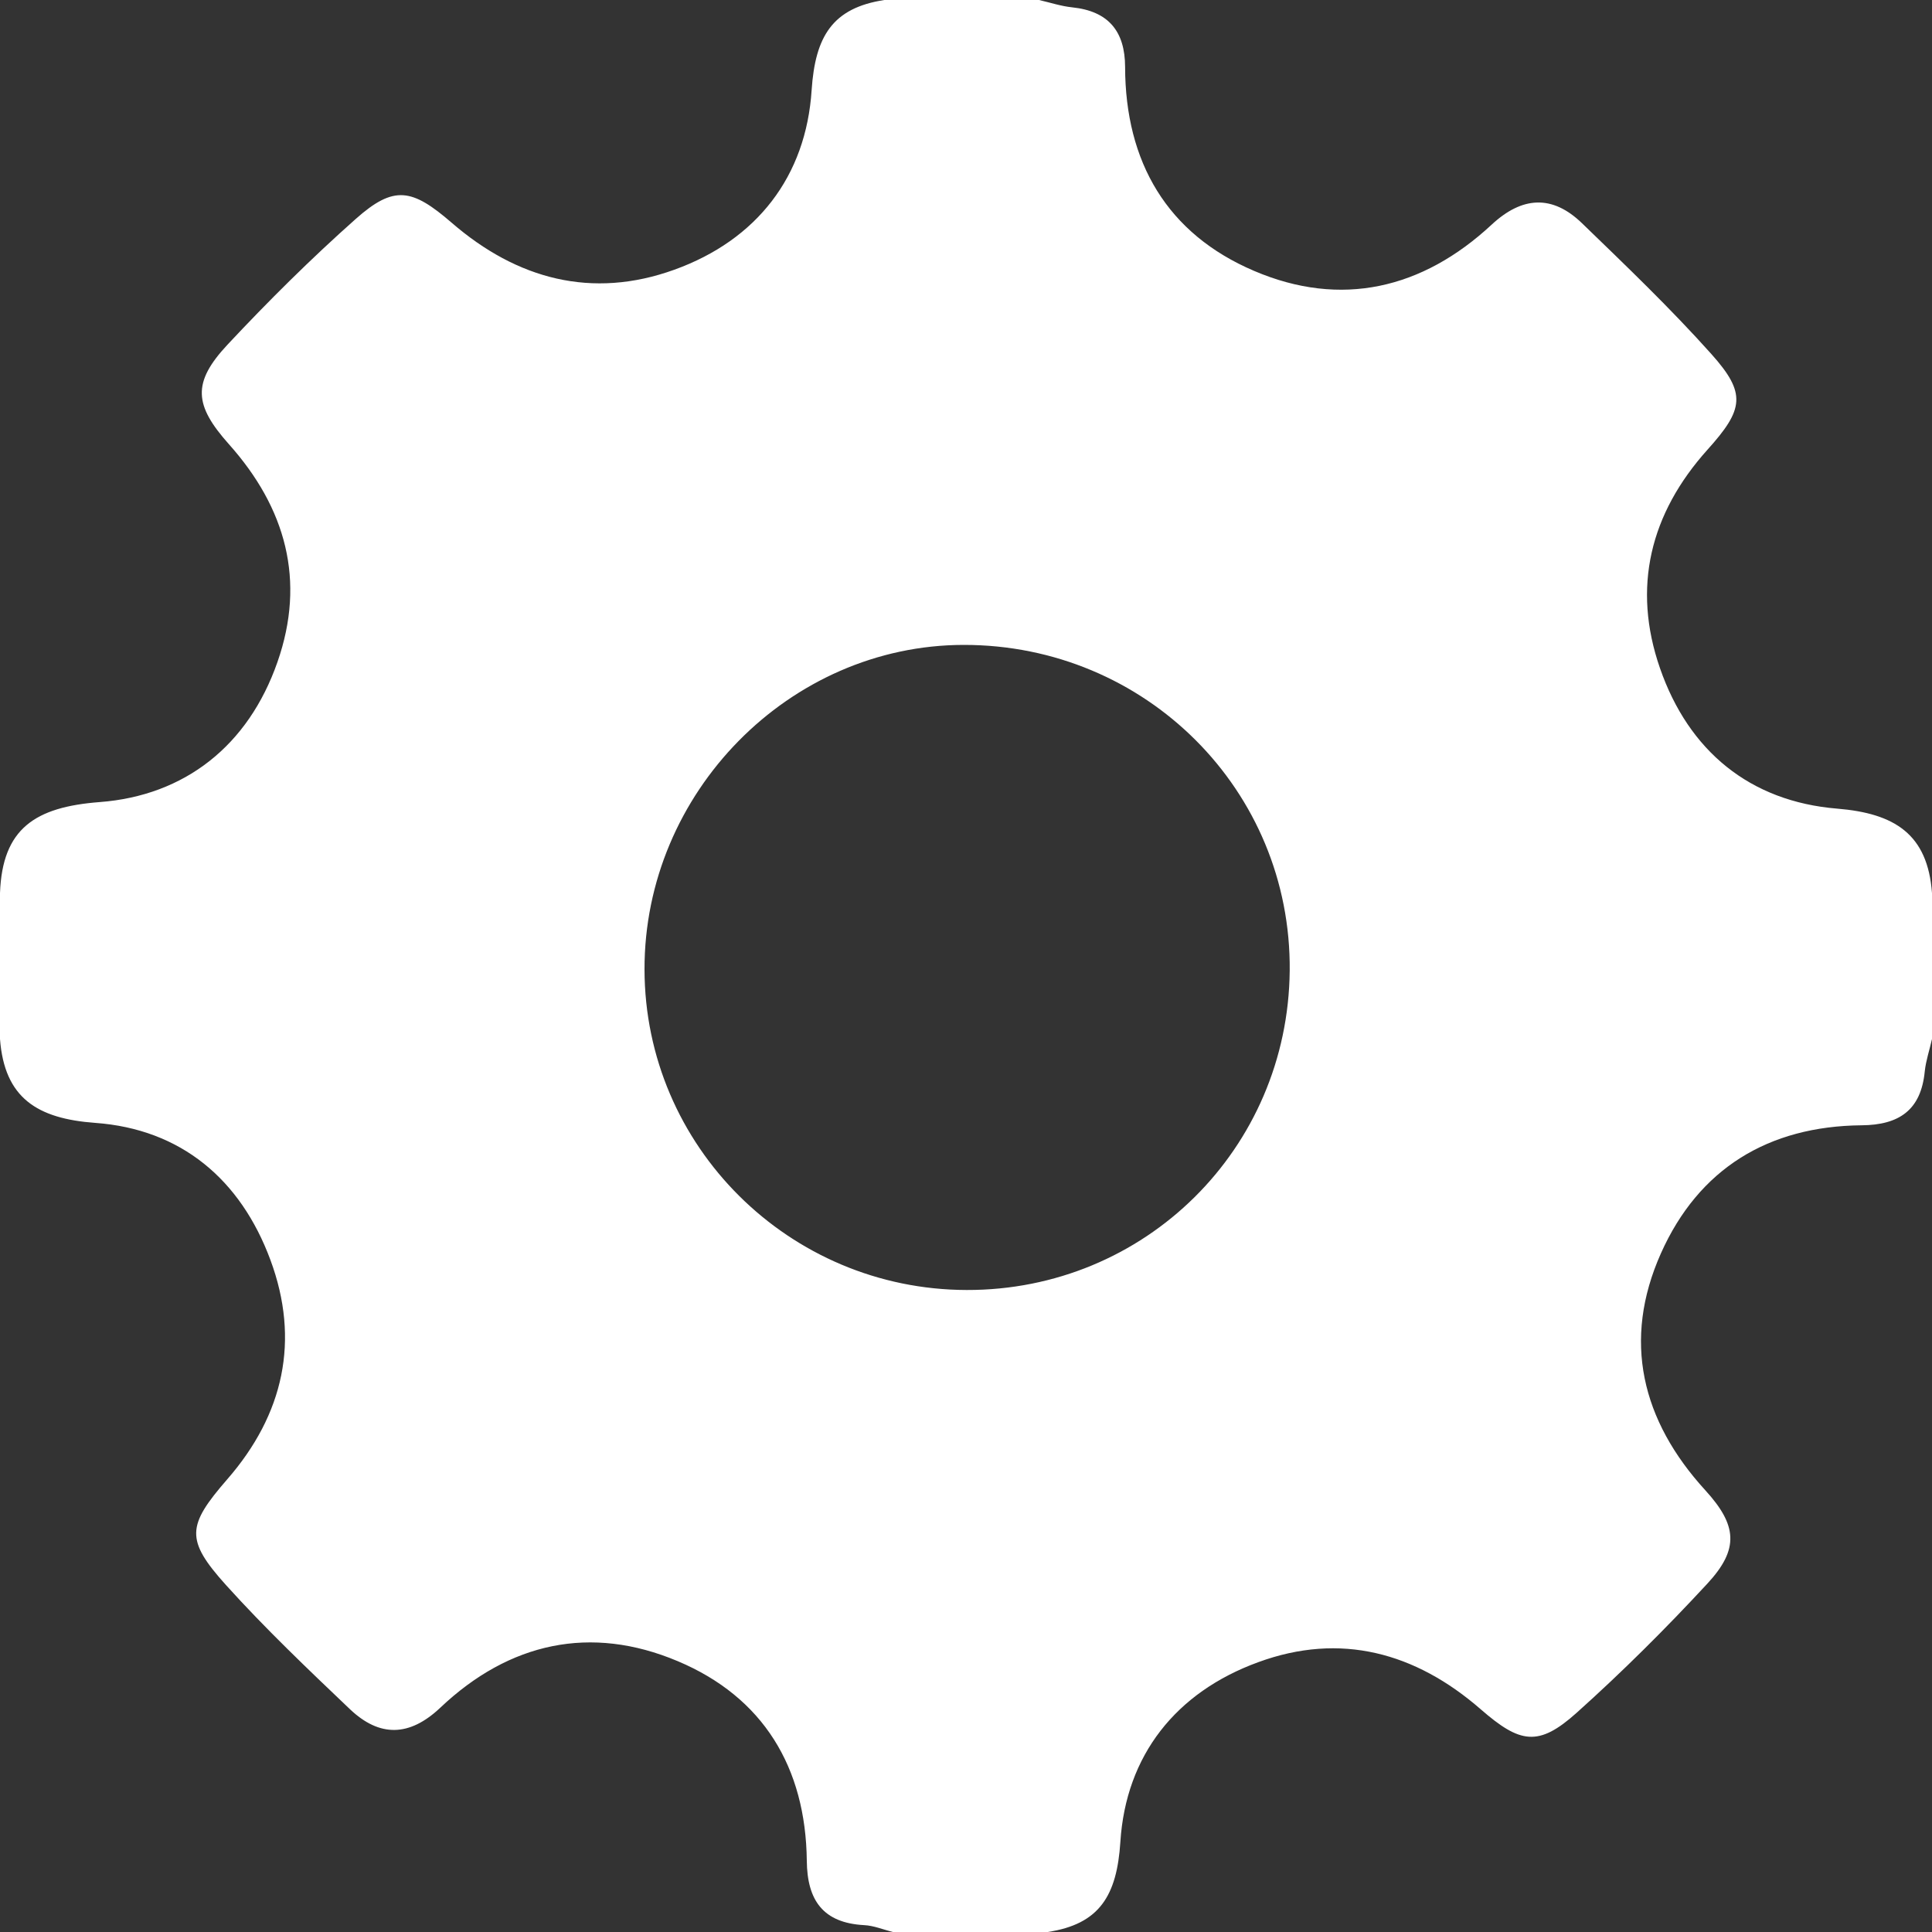 <?xml version="1.0" encoding="UTF-8" standalone="no"?>
<svg width="20px" height="20px" viewBox="0 0 20 20" version="1.1" xmlns="http://www.w3.org/2000/svg" xmlns:xlink="http://www.w3.org/1999/xlink">
    <rect x="0" y="0" width="20" height="20" fill="#333333" stroke="none"/>
    <!-- Generator: Sketch 50.2 (55047) - http://www.bohemiancoding.com/sketch -->
    <title>setting icon</title>
    <desc>Created with Sketch.</desc>
    <defs></defs>
    <g id="Users" stroke="none" stroke-width="1" fill="none" fill-rule="evenodd">
        <g transform="translate(-15, -275)" fill="#FFFFFF" id="Group">
            <g>
                <g id="settings" transform="translate(15, 275)">
                    <path d="M10.007,13.354 C11.852,13.358 13.333,11.894 13.351,10.049 C13.369,8.182 11.86,6.674 9.976,6.676 C8.171,6.678 6.668,8.207 6.672,10.036 C6.675,11.865 8.169,13.35 10.007,13.354 M9.155,0 L10.756,0 C10.87,0.026 10.983,0.064 11.099,0.076 C11.474,0.115 11.646,0.323 11.647,0.693 C11.649,1.678 12.082,2.421 12.984,2.805 C13.882,3.188 14.724,2.992 15.441,2.326 C15.758,2.031 16.07,2.014 16.377,2.311 C16.833,2.752 17.293,3.192 17.716,3.665 C18.08,4.072 18.053,4.236 17.676,4.655 C17.081,5.317 16.894,6.082 17.184,6.917 C17.481,7.774 18.115,8.297 19.019,8.371 C19.614,8.42 19.955,8.635 20,9.245 L20,10.756 C19.975,10.868 19.937,10.978 19.925,11.091 C19.886,11.493 19.658,11.646 19.271,11.649 C18.306,11.658 17.585,12.098 17.194,12.974 C16.792,13.875 16.993,14.705 17.654,15.428 C17.982,15.788 18.007,16.034 17.676,16.392 C17.245,16.858 16.794,17.307 16.321,17.731 C15.926,18.085 15.736,18.049 15.329,17.695 C14.654,17.107 13.877,16.894 13.025,17.207 C12.172,17.518 11.655,18.172 11.598,19.067 C11.562,19.623 11.383,19.919 10.845,20 L9.244,20 C9.145,19.976 9.047,19.934 8.946,19.929 C8.52,19.906 8.356,19.672 8.352,19.263 C8.341,18.297 7.902,17.569 7.015,17.196 C6.116,16.817 5.272,17.002 4.559,17.677 C4.238,17.981 3.929,17.984 3.623,17.694 C3.185,17.277 2.744,16.857 2.339,16.408 C1.916,15.938 1.936,15.793 2.353,15.313 C2.937,14.642 3.108,13.875 2.799,13.042 C2.491,12.211 1.875,11.688 0.985,11.624 C0.387,11.58 0.046,11.368 0,10.756 L0,9.245 C0.024,8.577 0.363,8.354 1.033,8.303 C1.913,8.236 2.57,7.719 2.872,6.854 C3.168,6.008 2.957,5.257 2.371,4.6 C2.01,4.195 1.986,3.963 2.355,3.568 C2.778,3.116 3.219,2.678 3.682,2.267 C4.079,1.914 4.265,1.951 4.676,2.306 C5.351,2.89 6.128,3.1 6.981,2.792 C7.837,2.483 8.344,1.824 8.402,0.933 C8.439,0.376 8.618,0.082 9.155,0" id="setting-icon"></path>
                </g>
            </g>
        </g>
    </g>
</svg>